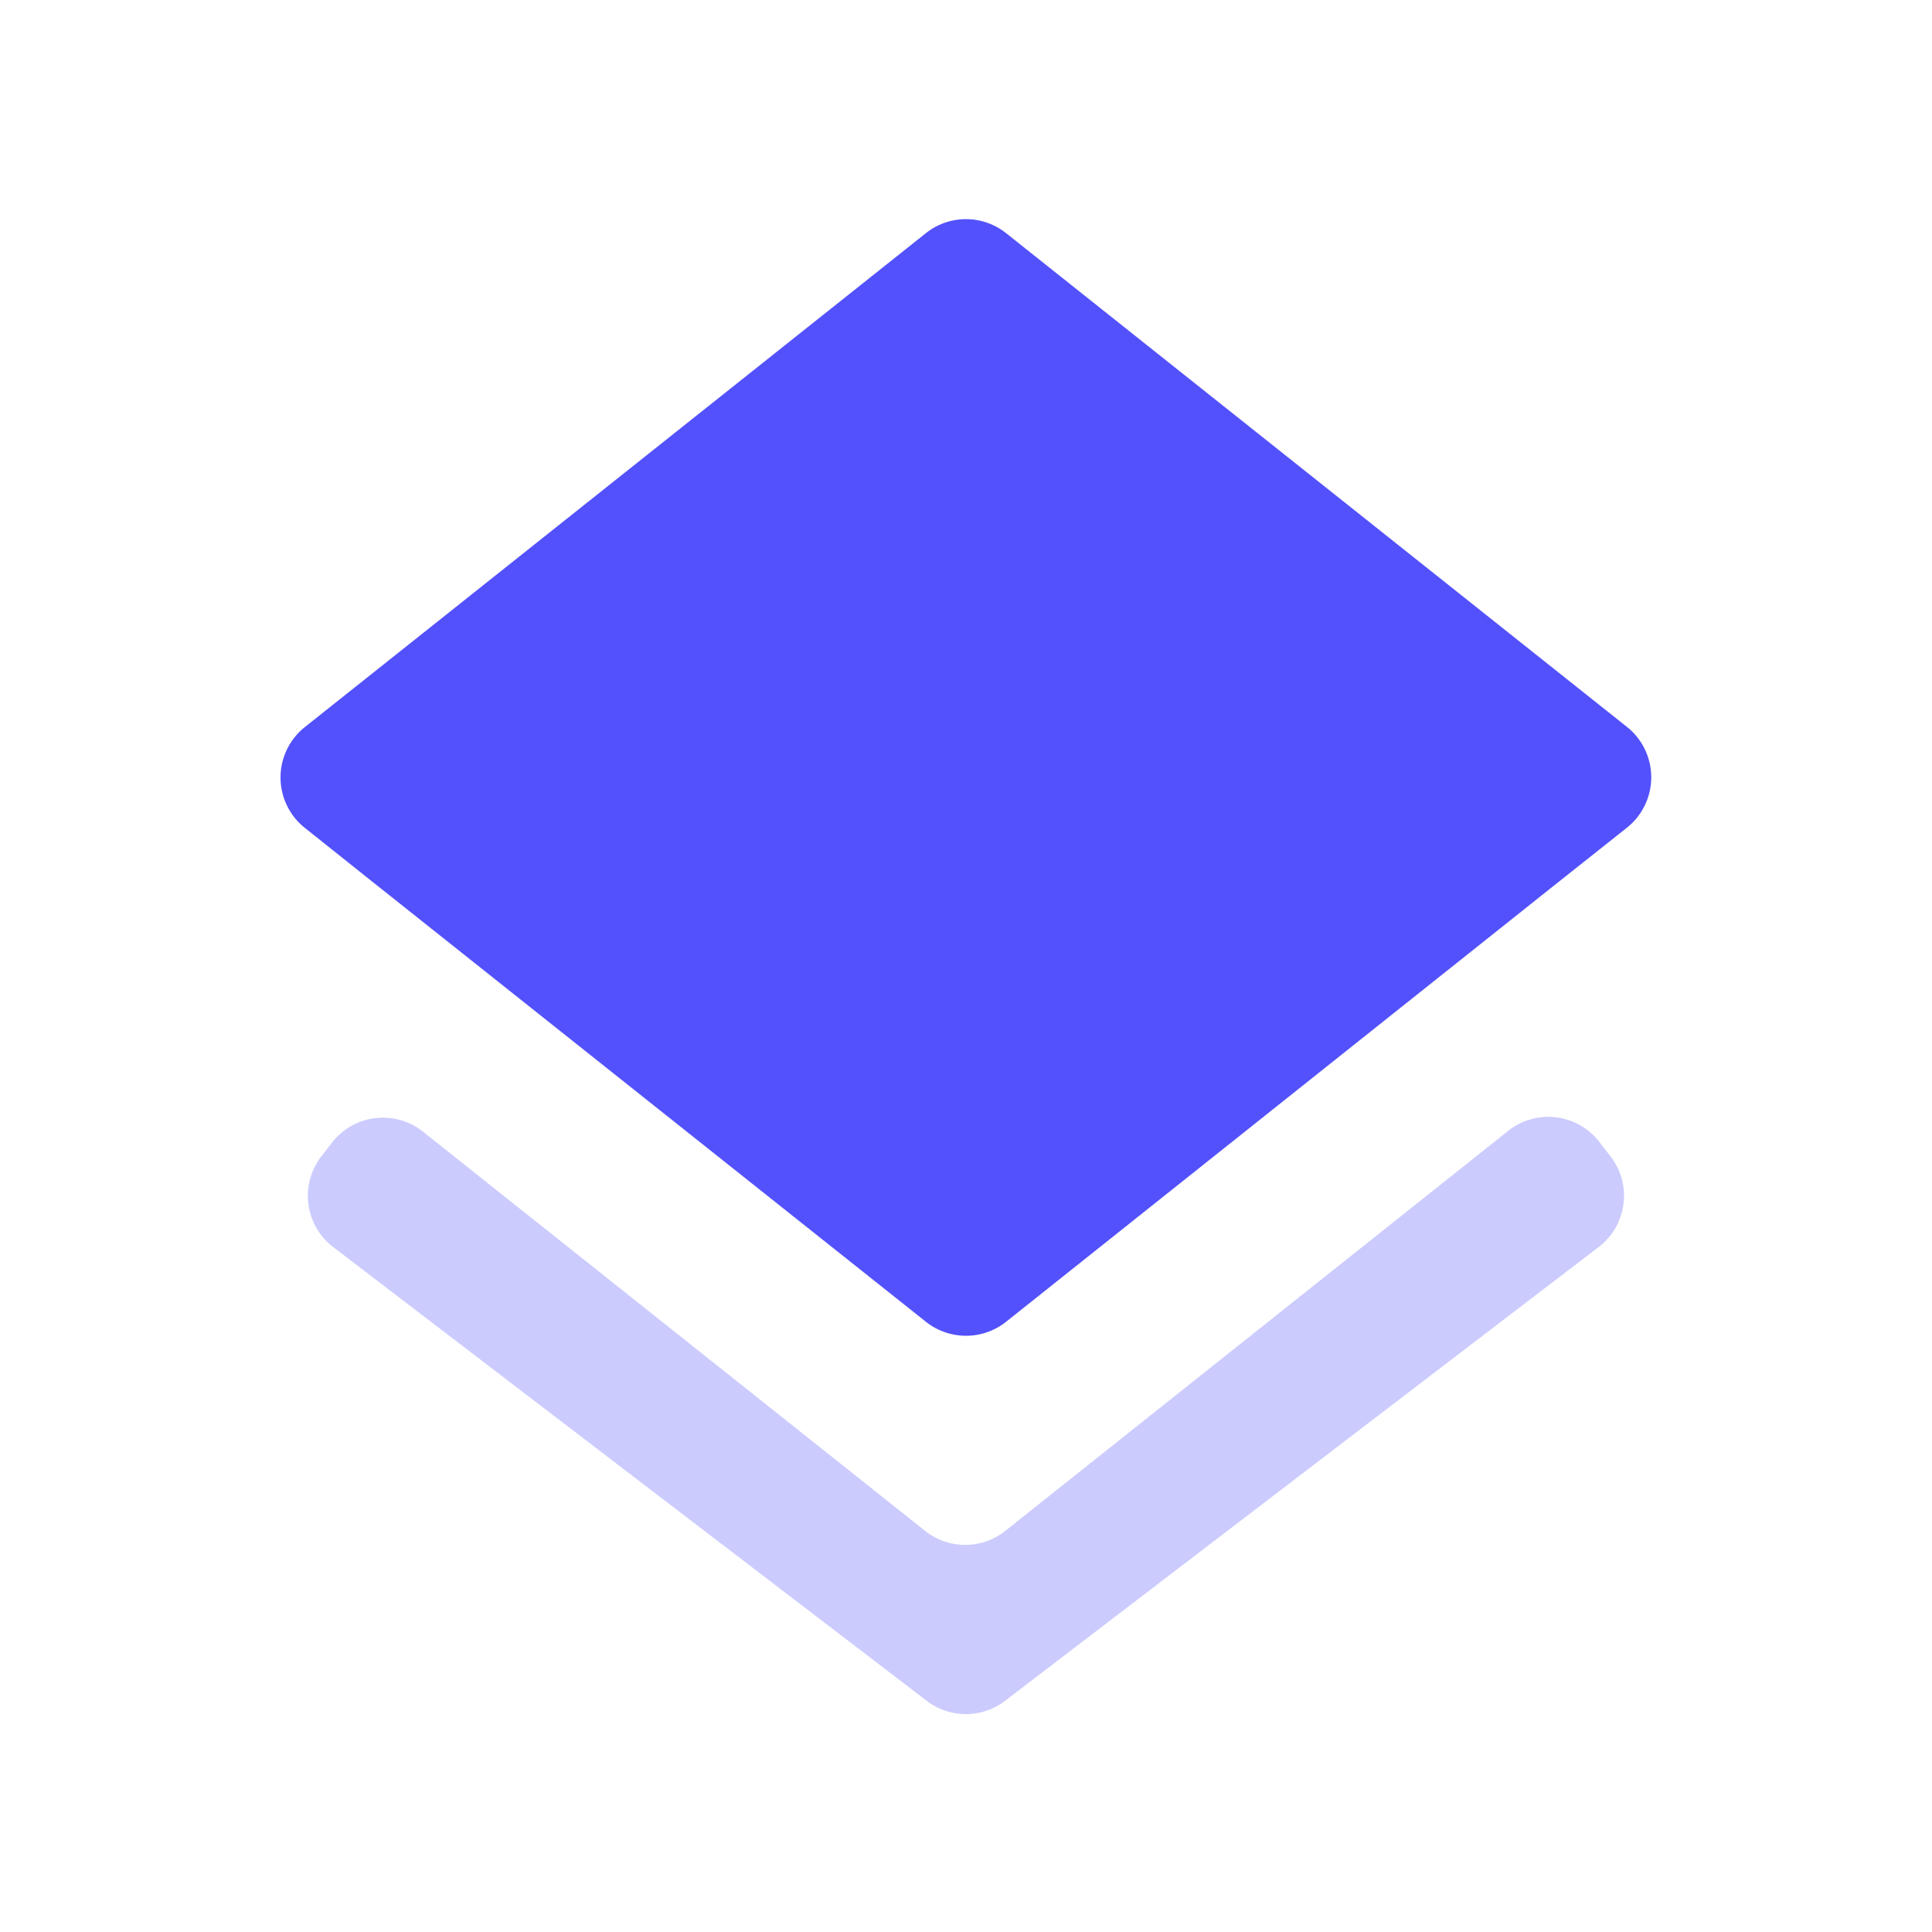 <svg id="Logo" xmlns="http://www.w3.org/2000/svg" width="75.5" height="75.5" viewBox="0 0 75.5 75.5">
  <path id="Bound" d="M0,0H75.5V75.5H0Z" fill="none"/>
  <path id="Shape" d="M26.13,43.506a2.517,2.517,0,0,0,3.134,0L50.85,26.32,53.523,24.2a2.517,2.517,0,0,0,0-3.943L29.263.964a2.517,2.517,0,0,0-3.133,0L1.859,20.267a2.517,2.517,0,0,0,0,3.938L4.512,26.32Z" transform="translate(10.053 8.147)" fill="#5351fb"/>
  <path id="Path" d="M27.168,16.095a2.517,2.517,0,0,1-3.133,0L4.412.494A2.517,2.517,0,0,0,.856.923l-.412.533A2.517,2.517,0,0,0,.9,5L24.1,22.737a2.517,2.517,0,0,0,3.057,0L50.359,5a2.517,2.517,0,0,0,.46-3.542l-.44-.567A2.517,2.517,0,0,0,46.824.461Z" transform="translate(12.117 43.73)" fill="#5351fb" opacity="0.3"/>
</svg>
